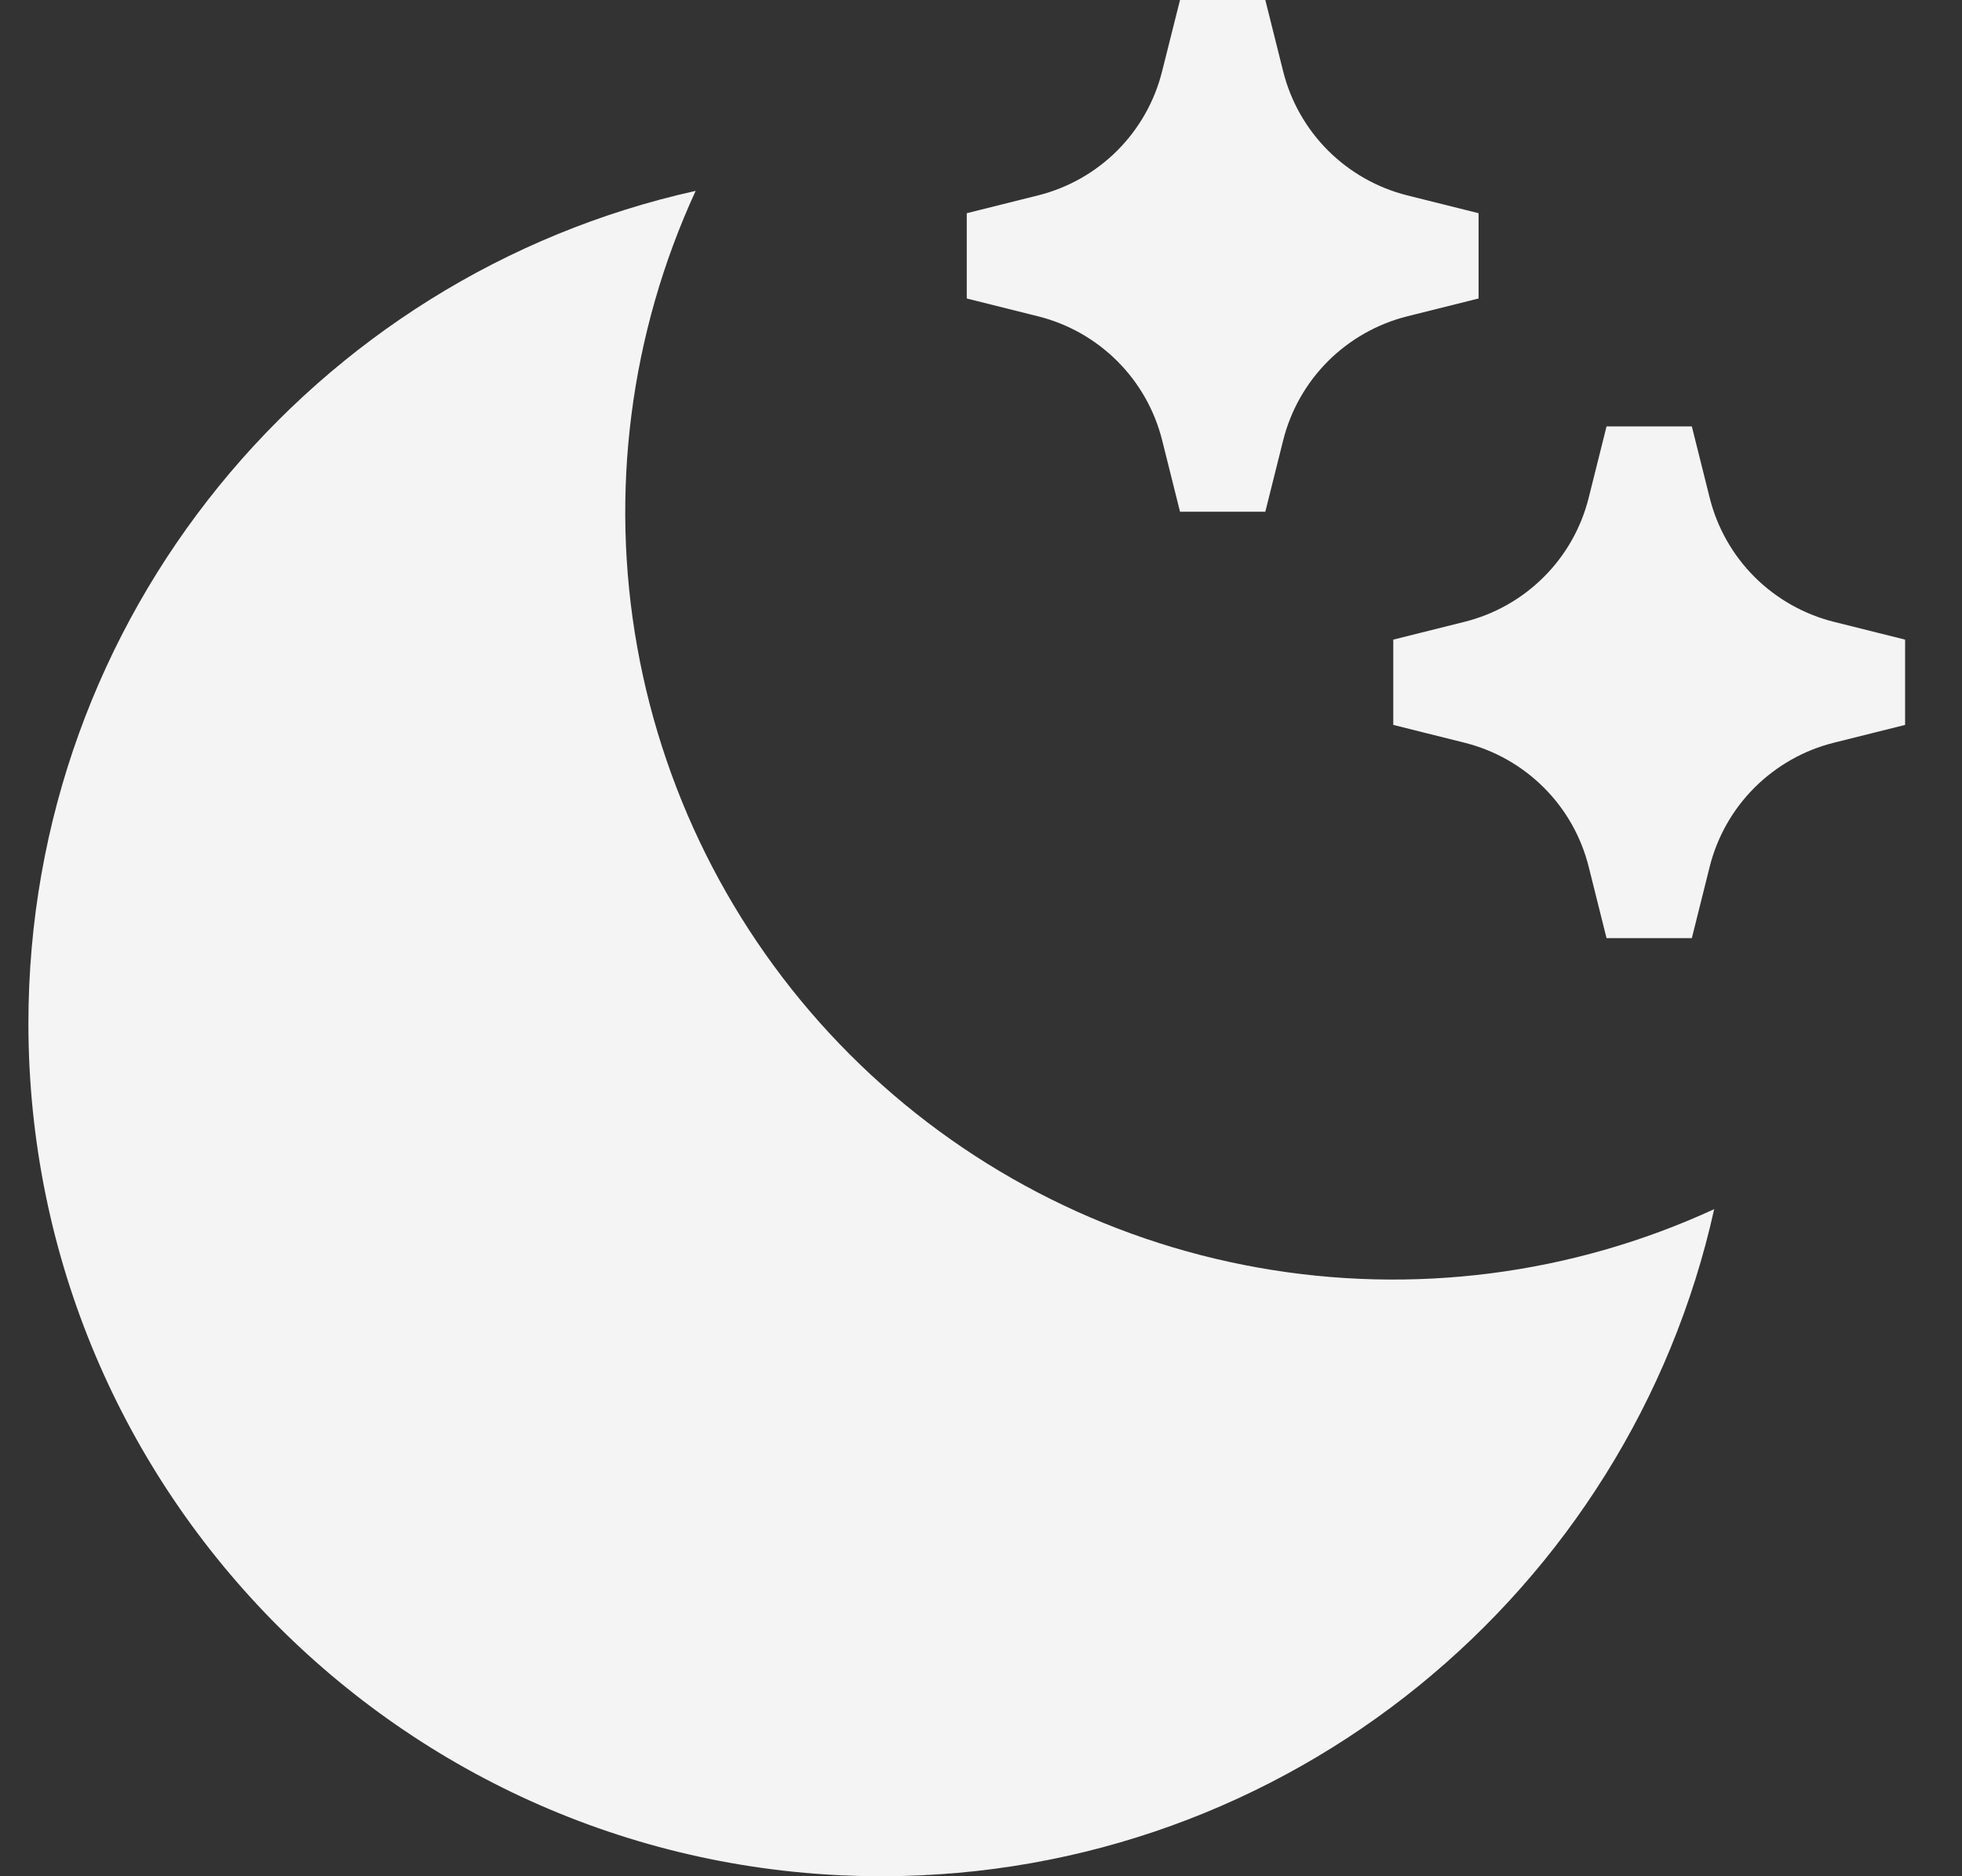 <svg width="23" height="22" viewBox="0 0 23 22" fill="none" xmlns="http://www.w3.org/2000/svg">
<rect x="0" y="0" width="23" height="22" fill="#333333" stroke="none"/>
<path d="M8.155 2.238C7.386 3.909 7.146 5.776 7.47 7.587C7.794 9.398 8.665 11.067 9.966 12.368C11.267 13.669 12.935 14.54 14.746 14.863C16.558 15.187 18.424 14.948 20.095 14.178C19.101 18.654 15.108 22 10.333 22C4.81 22 0.333 17.523 0.333 12C0.333 7.225 3.679 3.232 8.155 2.238V2.238ZM16.497 2.291L17.333 2.5V3.5L16.497 3.709C16.146 3.797 15.825 3.979 15.568 4.235C15.312 4.491 15.13 4.812 15.042 5.164L14.833 6H13.833L13.624 5.164C13.536 4.812 13.355 4.491 13.098 4.235C12.842 3.979 12.521 3.797 12.169 3.709L11.333 3.5V2.5L12.169 2.291C12.521 2.203 12.842 2.021 13.098 1.765C13.354 1.508 13.536 1.187 13.623 0.836L13.833 0H14.833L15.042 0.836C15.13 1.188 15.312 1.509 15.568 1.765C15.825 2.021 16.146 2.203 16.497 2.291V2.291ZM21.497 7.291L22.333 7.5V8.5L21.497 8.709C21.146 8.797 20.825 8.979 20.568 9.235C20.312 9.491 20.13 9.812 20.042 10.164L19.833 11H18.833L18.624 10.164C18.536 9.812 18.355 9.491 18.098 9.235C17.842 8.979 17.521 8.797 17.169 8.709L16.333 8.5V7.5L17.169 7.291C17.521 7.203 17.842 7.021 18.098 6.765C18.355 6.509 18.536 6.188 18.624 5.836L18.833 5H19.833L20.042 5.836C20.13 6.188 20.312 6.509 20.568 6.765C20.825 7.021 21.146 7.203 21.497 7.291Z" fill="#F4F4F4"/>
</svg>
